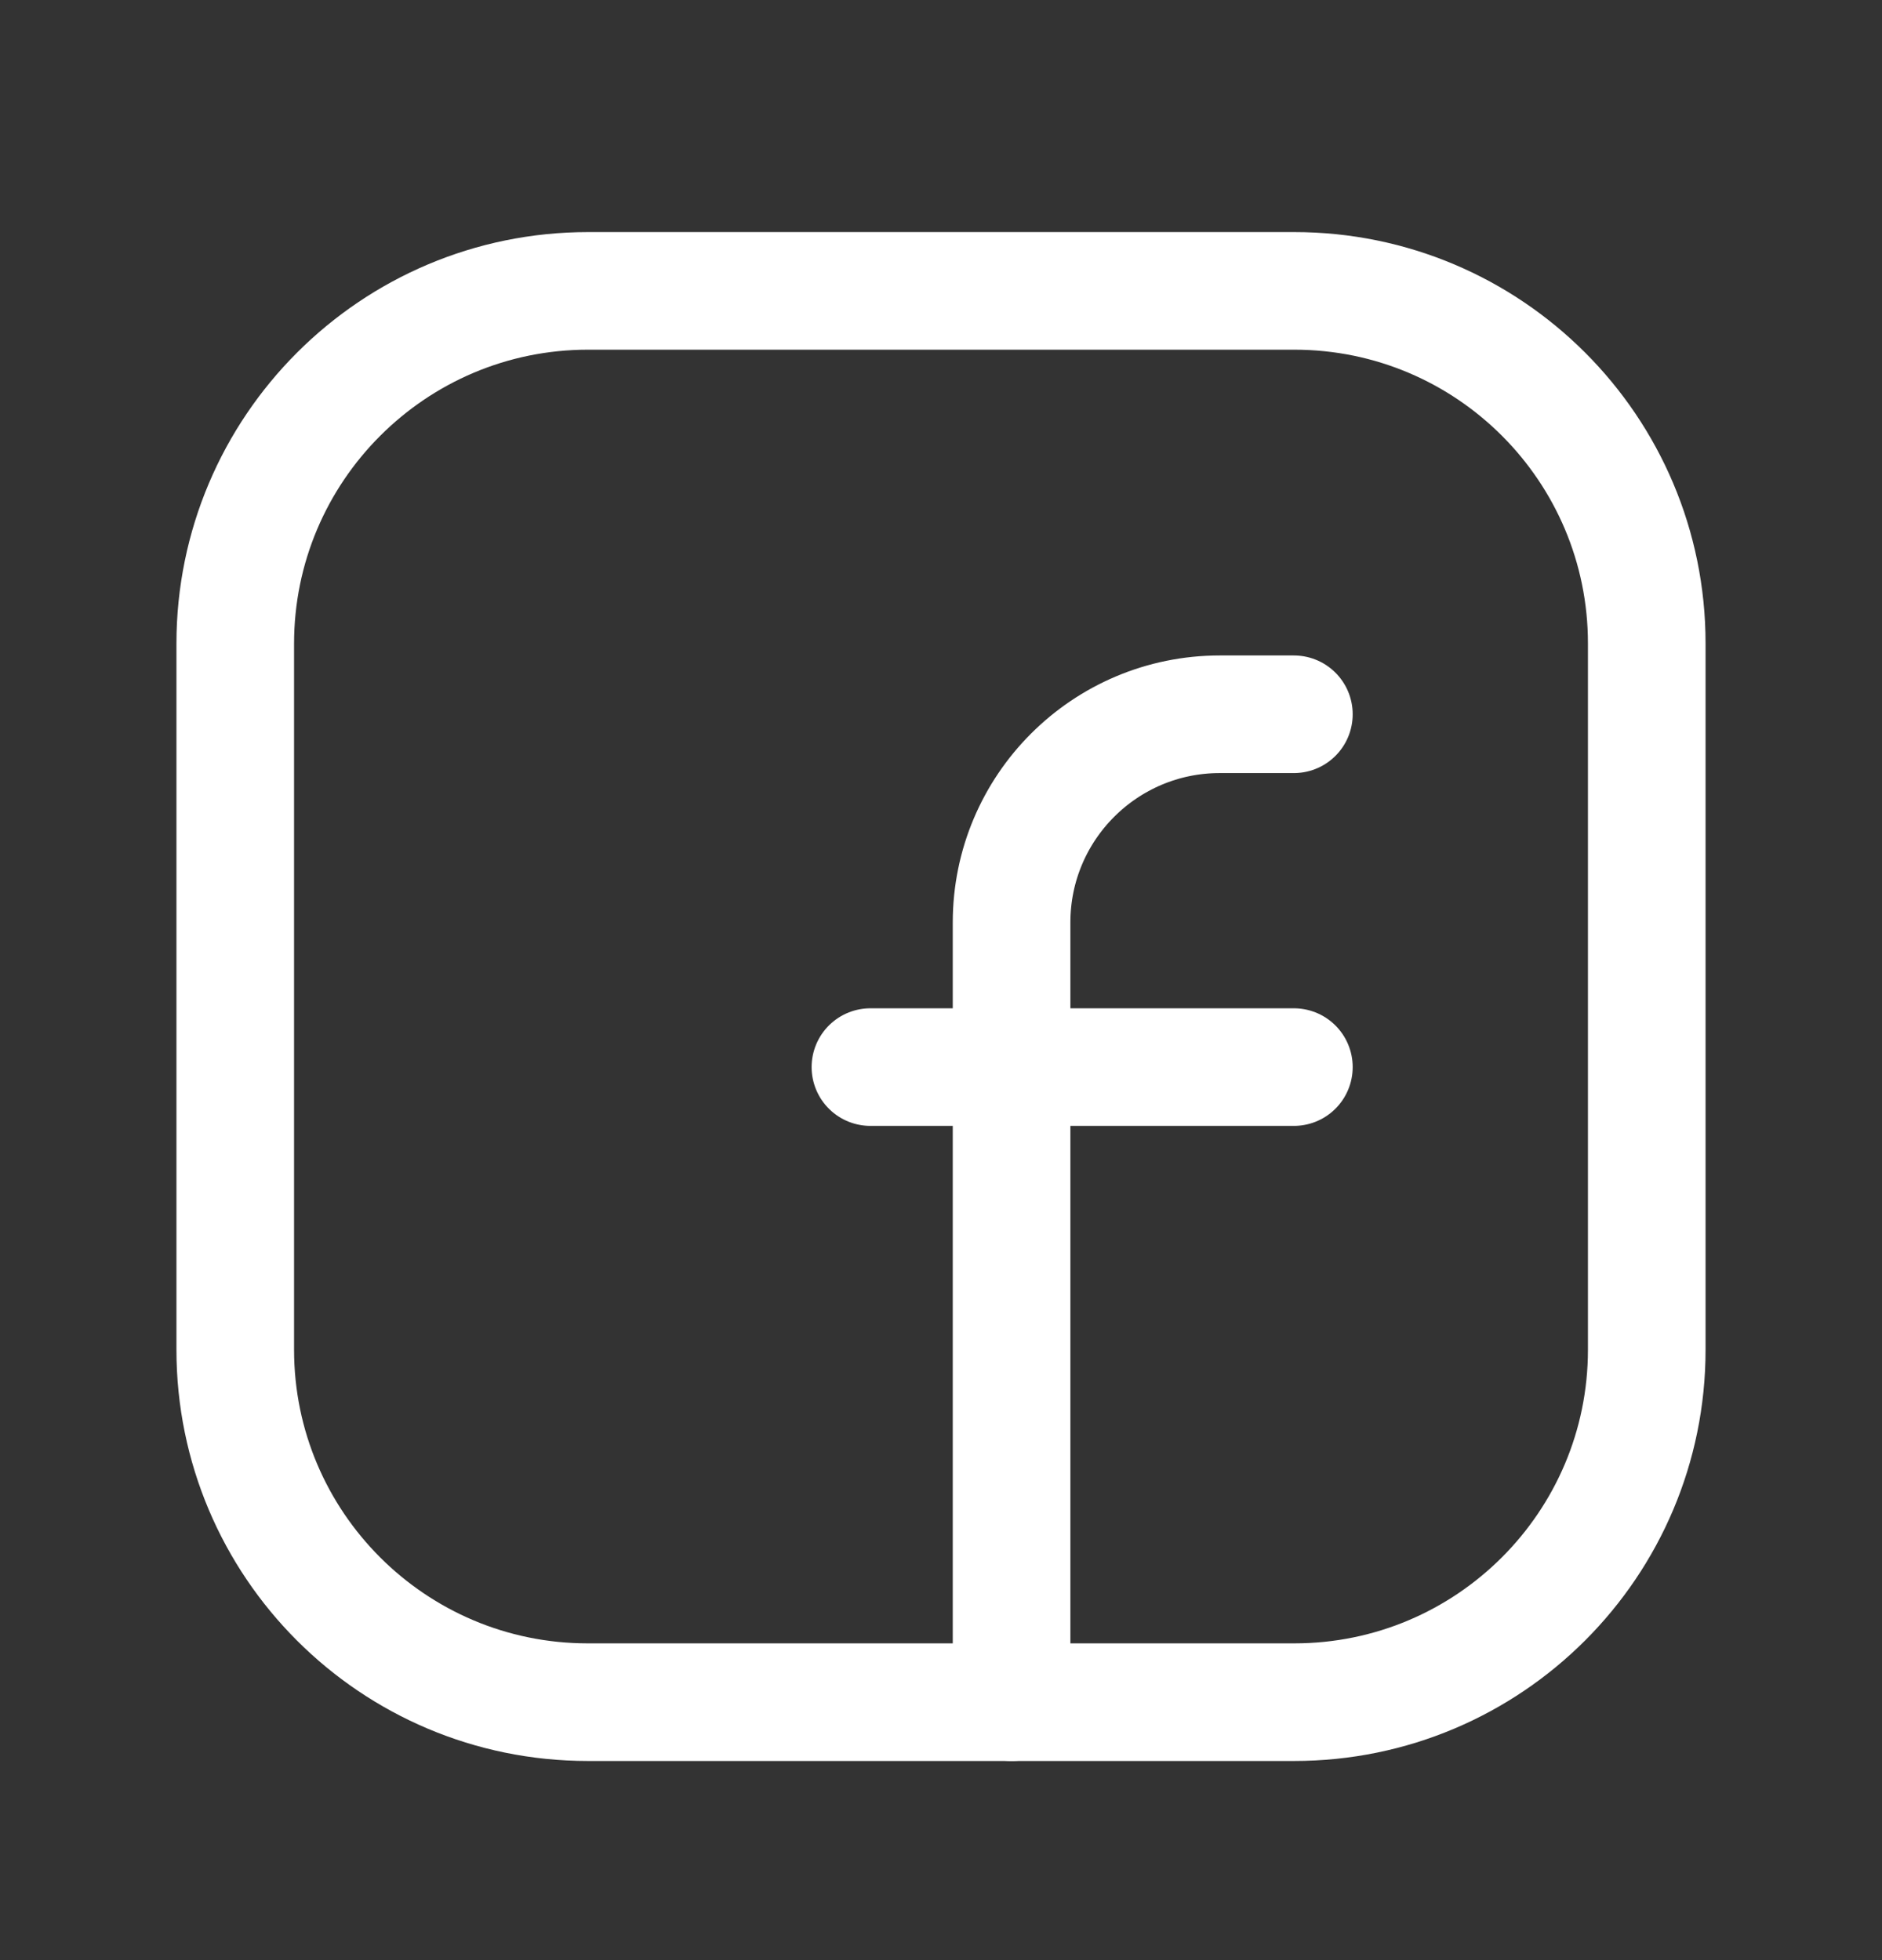 <svg width="24" height="25" viewBox="0 0 24 25" fill="none" xmlns="http://www.w3.org/2000/svg">
<rect x="0" y="0" width="24" height="25" fill="#333333" stroke="none"/>
<path fill-rule="evenodd" clip-rule="evenodd" d="M7.5 3.71H16.504C18.987 3.71 21 5.723 21 8.206V17.215C21 19.697 18.987 21.71 16.504 21.71H7.496C5.013 21.71 3 19.697 3 17.214V8.21C3 5.725 5.015 3.71 7.5 3.71V3.71Z" stroke="white" stroke-width="1.5" stroke-linecap="round" stroke-linejoin="round"/>
<path d="M11.1 13.61H16.5" stroke="white" stroke-width="1.5" stroke-linecap="round" stroke-linejoin="round"/>
<path d="M16.5 9.11H15.555C14.089 9.11 12.9 10.299 12.9 11.765V12.71V21.71" stroke="white" stroke-width="1.5" stroke-linecap="round" stroke-linejoin="round"/>
</svg>
